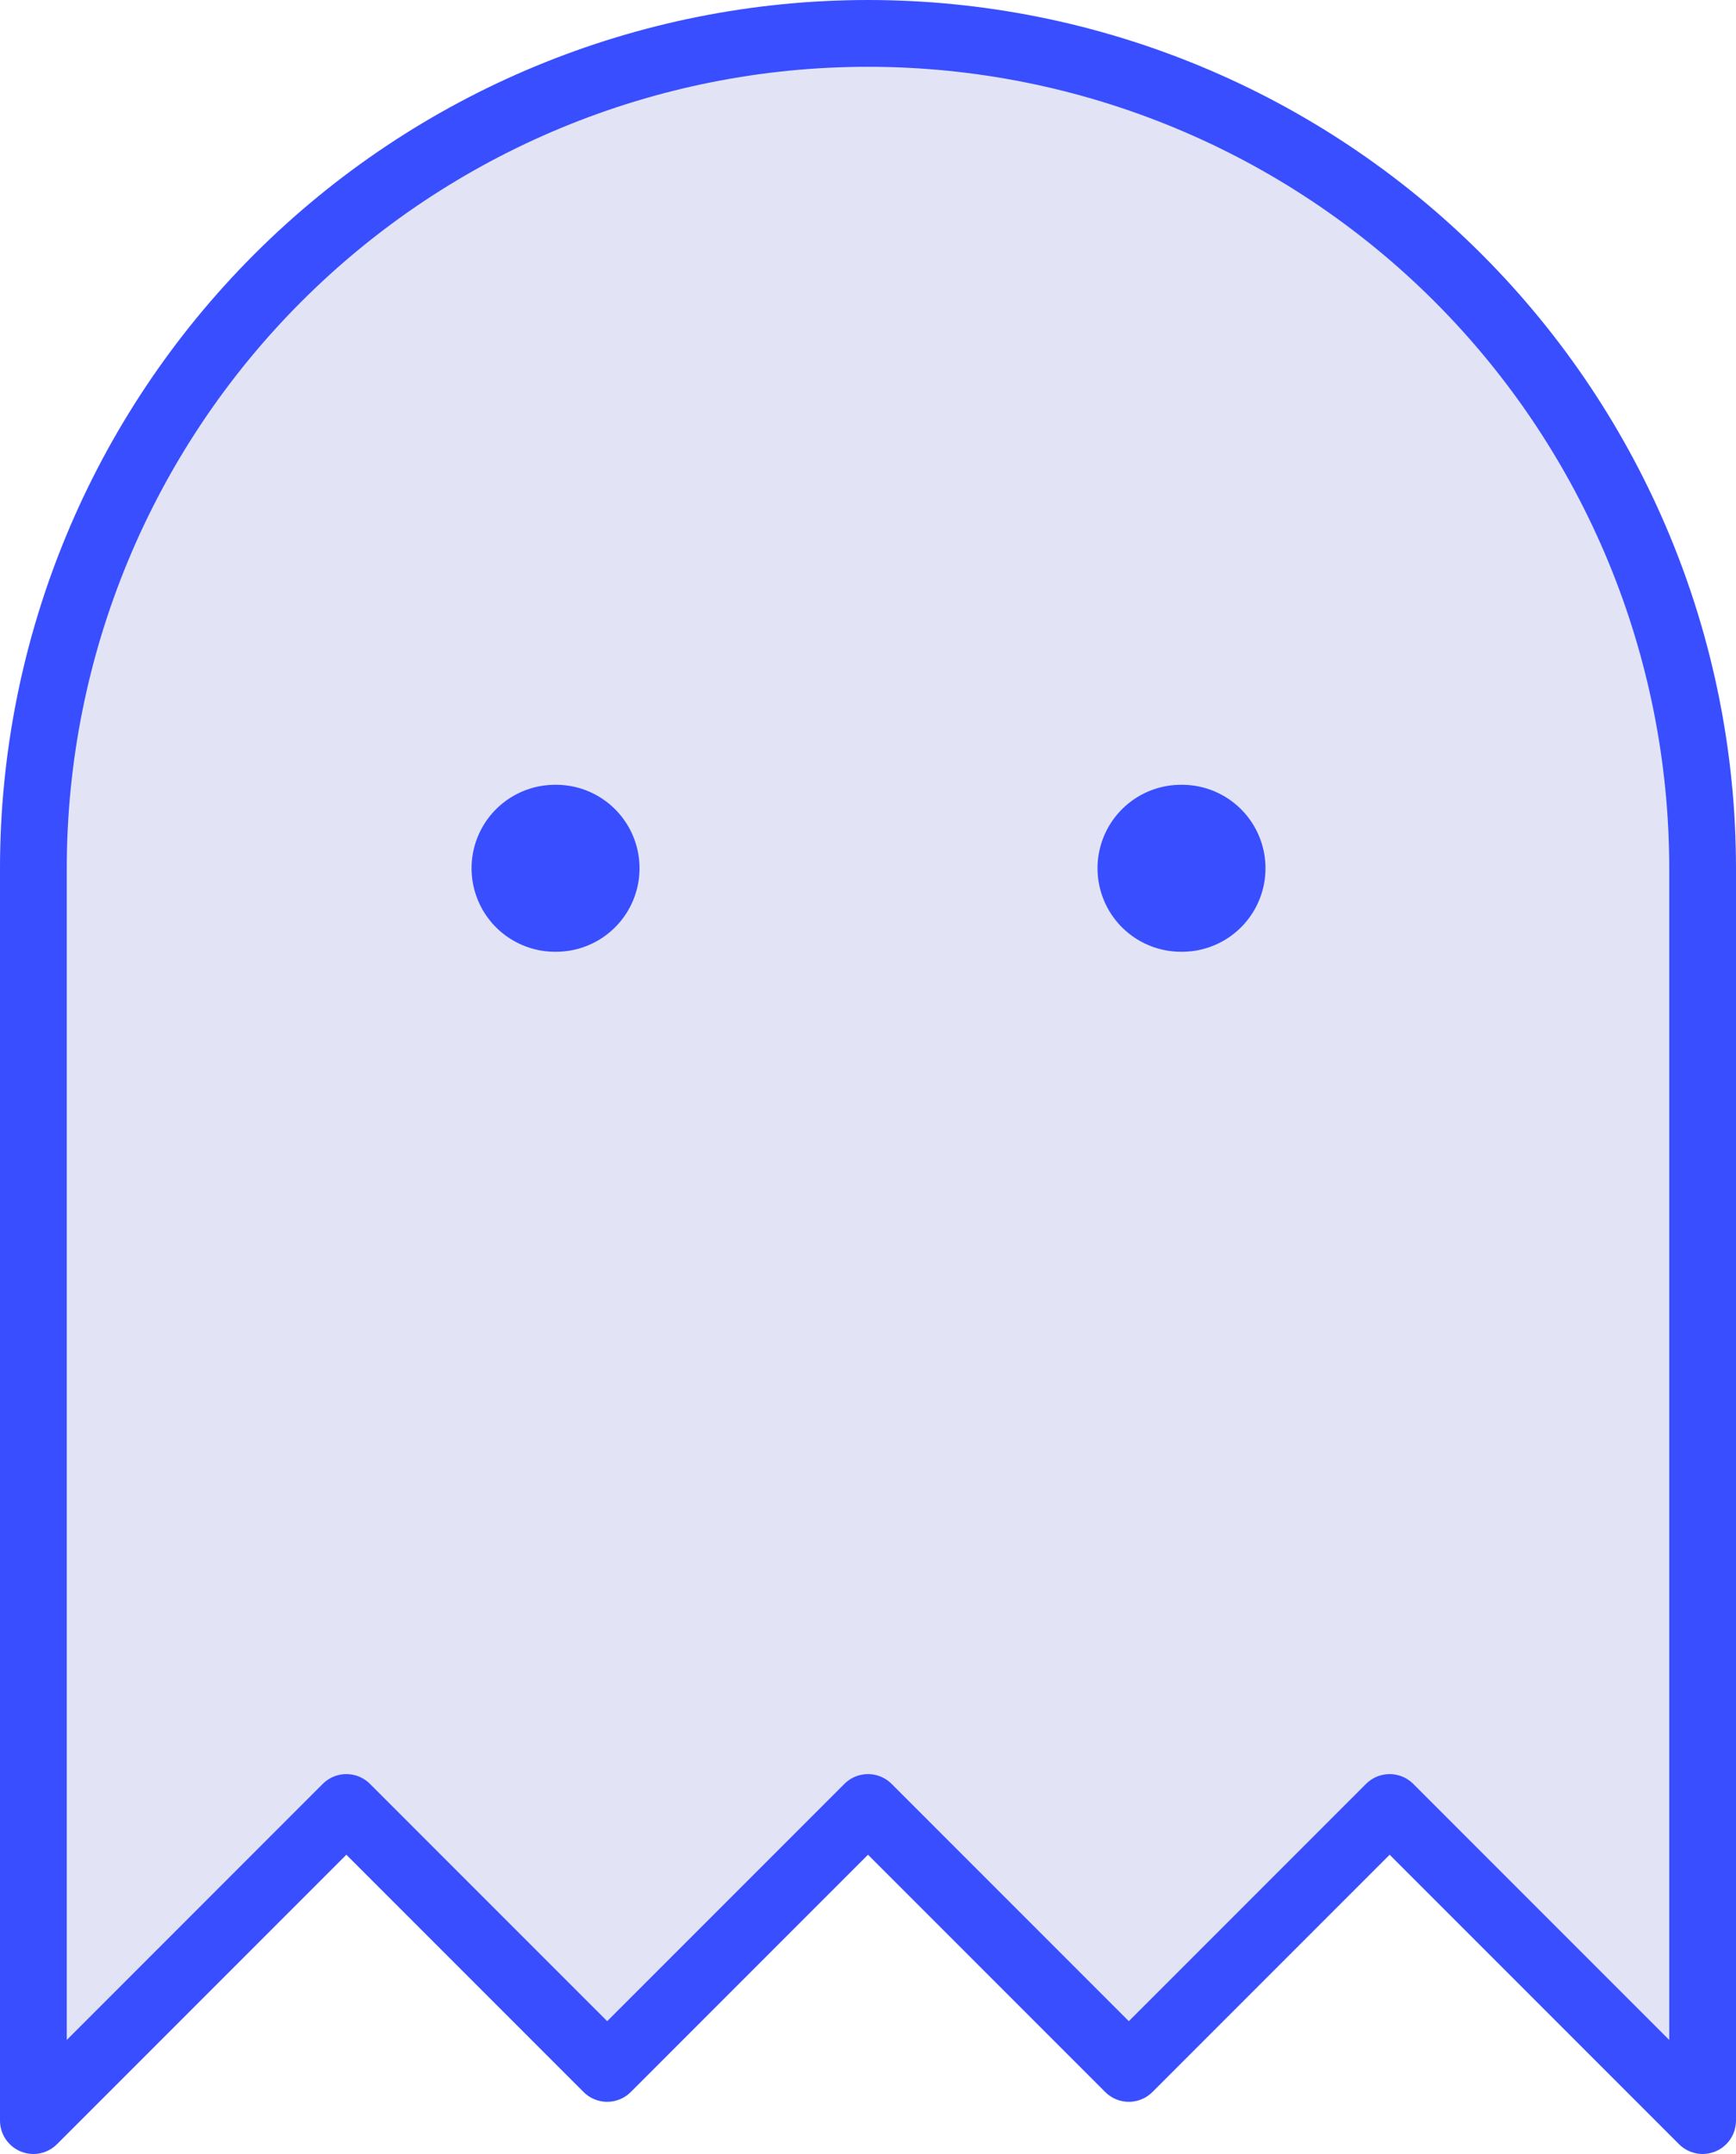 <svg xmlns="http://www.w3.org/2000/svg" fill="none" viewBox="23 10.5 104 129">
<path d="M75 12.5C61.739 12.5 49.022 17.768 39.645 27.145C30.268 36.522 25 49.239 25 62.5V137.5L43.75 118.75L59.375 134.375L75 118.75L90.625 134.375L106.25 118.75L125 137.5V62.5C125 49.239 119.732 36.522 110.355 27.145C100.979 17.768 88.261 12.5 75 12.5Z" fill="#E2E4F6" stroke="#394EFF" stroke-width="4" stroke-linecap="round" stroke-linejoin="round"/>
<path d="M56.25 62.5H56.313" stroke="#394EFF" stroke-width="10" stroke-linecap="round" stroke-linejoin="round"/>
<path d="M93.75 62.5H93.813" stroke="#394EFF" stroke-width="10" stroke-linecap="round" stroke-linejoin="round"/>
</svg>